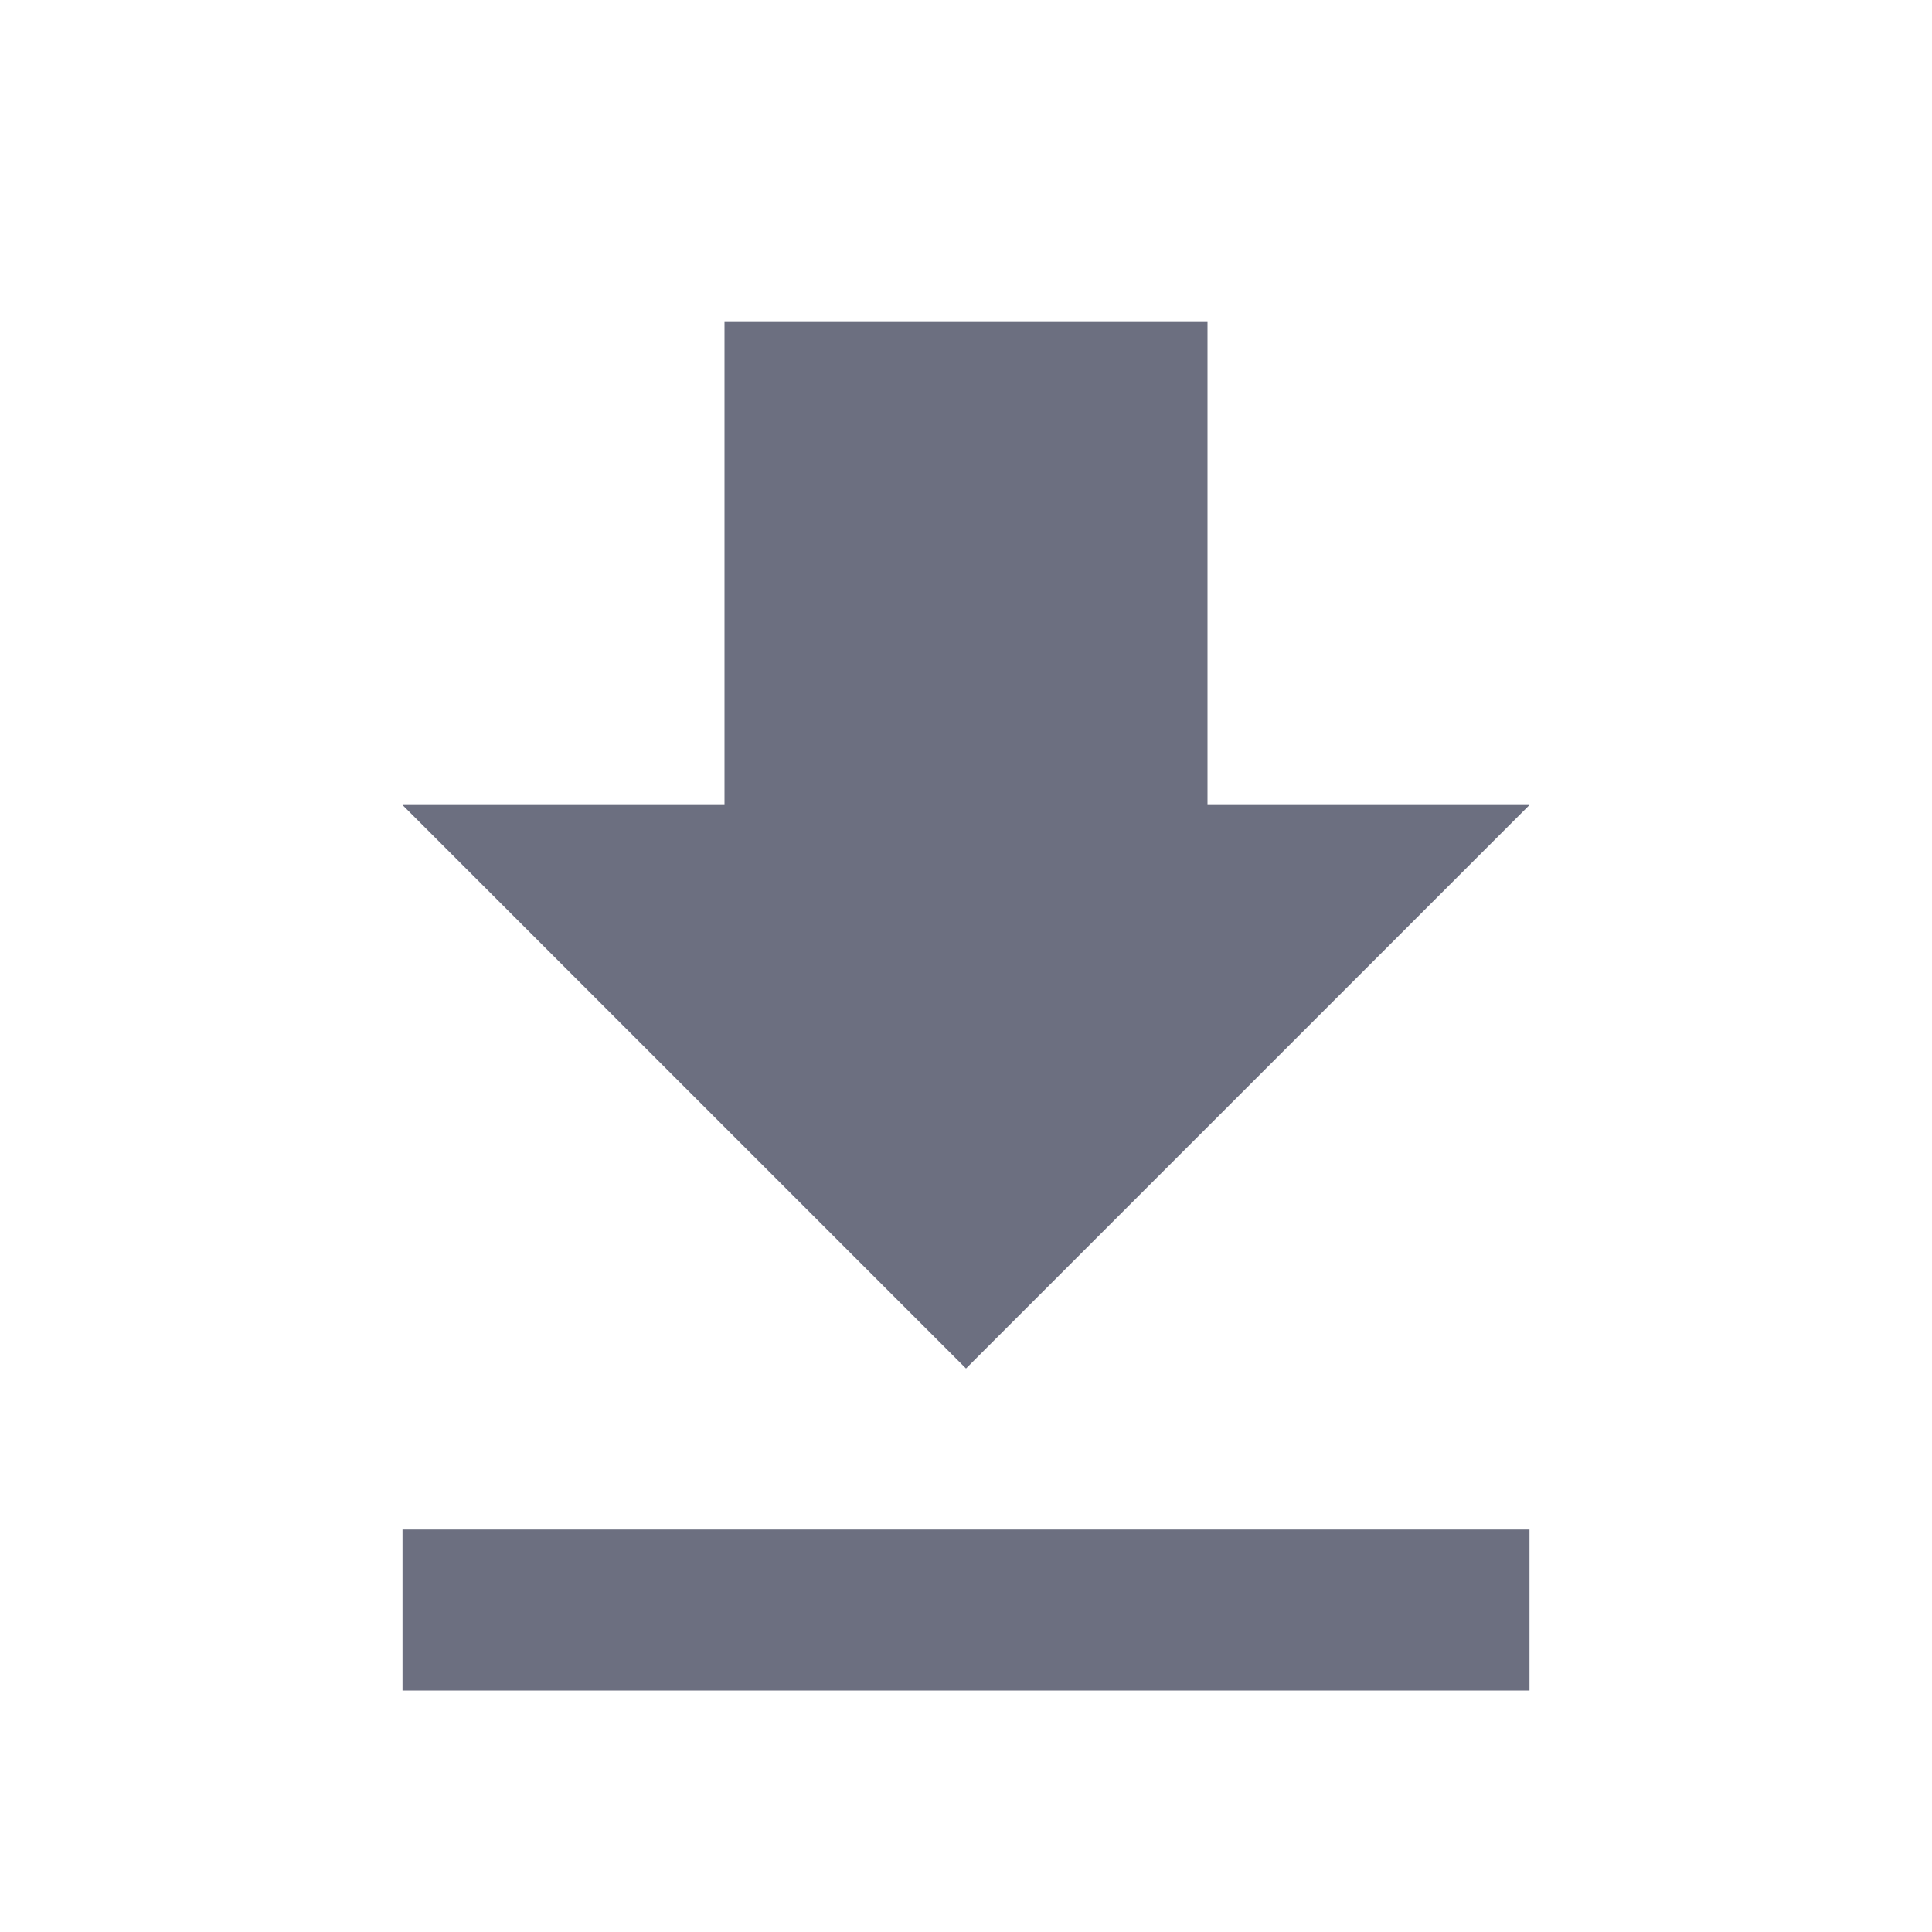 <svg xmlns="http://www.w3.org/2000/svg" width="36" height="36" fill="none" viewBox="0 0 36 36">
  <path fill="#6C6F80" fill-rule="evenodd" d="M28.5 15h-6V6h-9v9h-6L18 25.5 28.5 15Zm-21 13.5v3h21v-3h-21Z" clip-rule="evenodd"/>
</svg>
